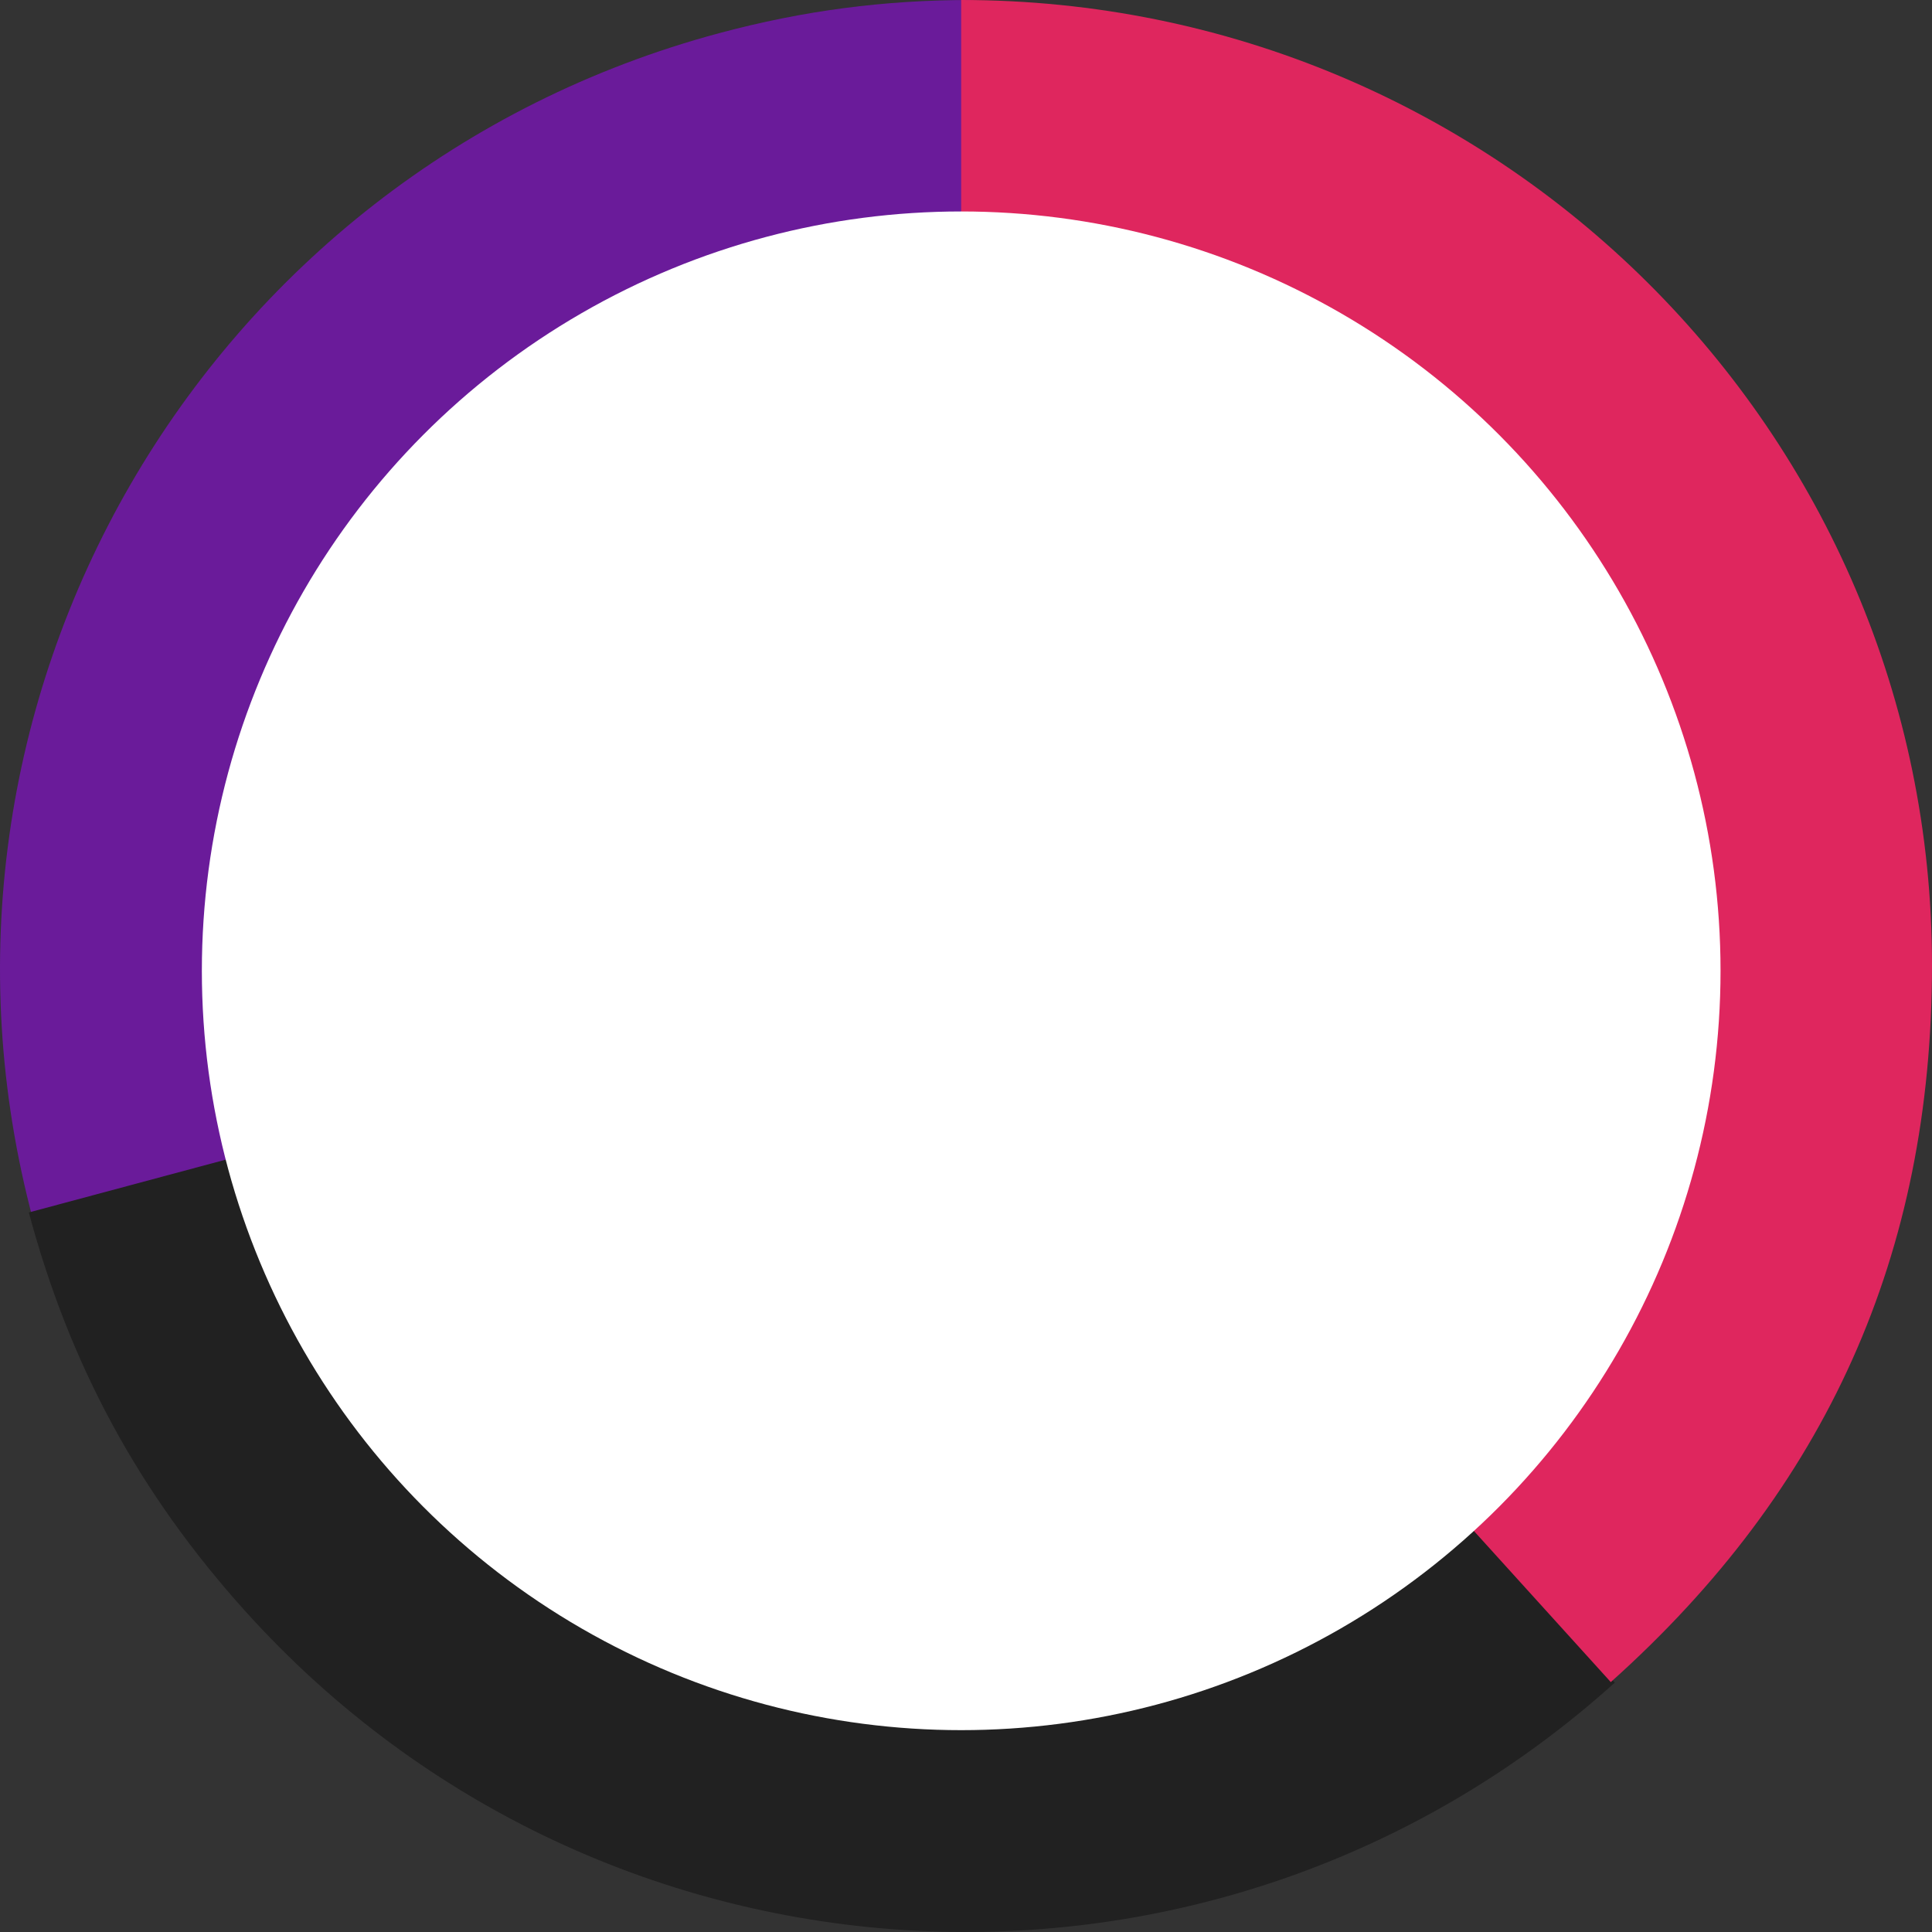 <?xml version="1.0" encoding="UTF-8"?>
<svg width="201px" height="201px" viewBox="0 0 201 201" version="1.1" xmlns="http://www.w3.org/2000/svg" xmlns:xlink="http://www.w3.org/1999/xlink">
    <rect x="0" y="0" width="201" height="201" fill="#333333" stroke="none"/>
    <!-- Generator: Sketch 55.1 (78136) - https://sketchapp.com -->
    <title>Pie-chart-01</title>
    <desc>Created with Sketch.</desc>
    <g id="SCALEWORK-WEBSITE-WIP" stroke="none" stroke-width="1" fill="none" fill-rule="evenodd">
        <g id="SCALEWORK-Desktop-How-it-works" transform="translate(-153, -7923)">
            <g id="08-Specialization-breakdown" transform="translate(153, 7737)">
                <g id="Pie-Technologies" transform="translate(0, 186)">
                    <g id="Pie-chart-01">
                        <path d="M101,100.889 L3.466,127 C-10.968,73.179 20.999,17.86 74.864,3.438 C83.591,1.102 91.965,0 101,0 L101,100.889 Z" id="Fill-1" fill="#6A1B9A"></path>
                        <path d="M100.476,100 L168,175.057 C126.583,212.382 62.775,209.034 25.481,167.58 C14.479,155.353 7.254,142.034 3,126.14 L100.476,100 Z" id="Fill-5" fill="#212121"></path>
                        <path d="M100,100.393 L100,0 C155.78,0 201,44.948 201,100.393 C201,130.445 190.05,154.891 167.581,175 L100,100.393 Z" id="Fill-9" fill="#DF265E"></path>
                        <circle id="Oval" fill="#FFFFFF" cx="100" cy="101" r="79"></circle>
                    </g>
                </g>
            </g>
        </g>
    </g>
</svg>